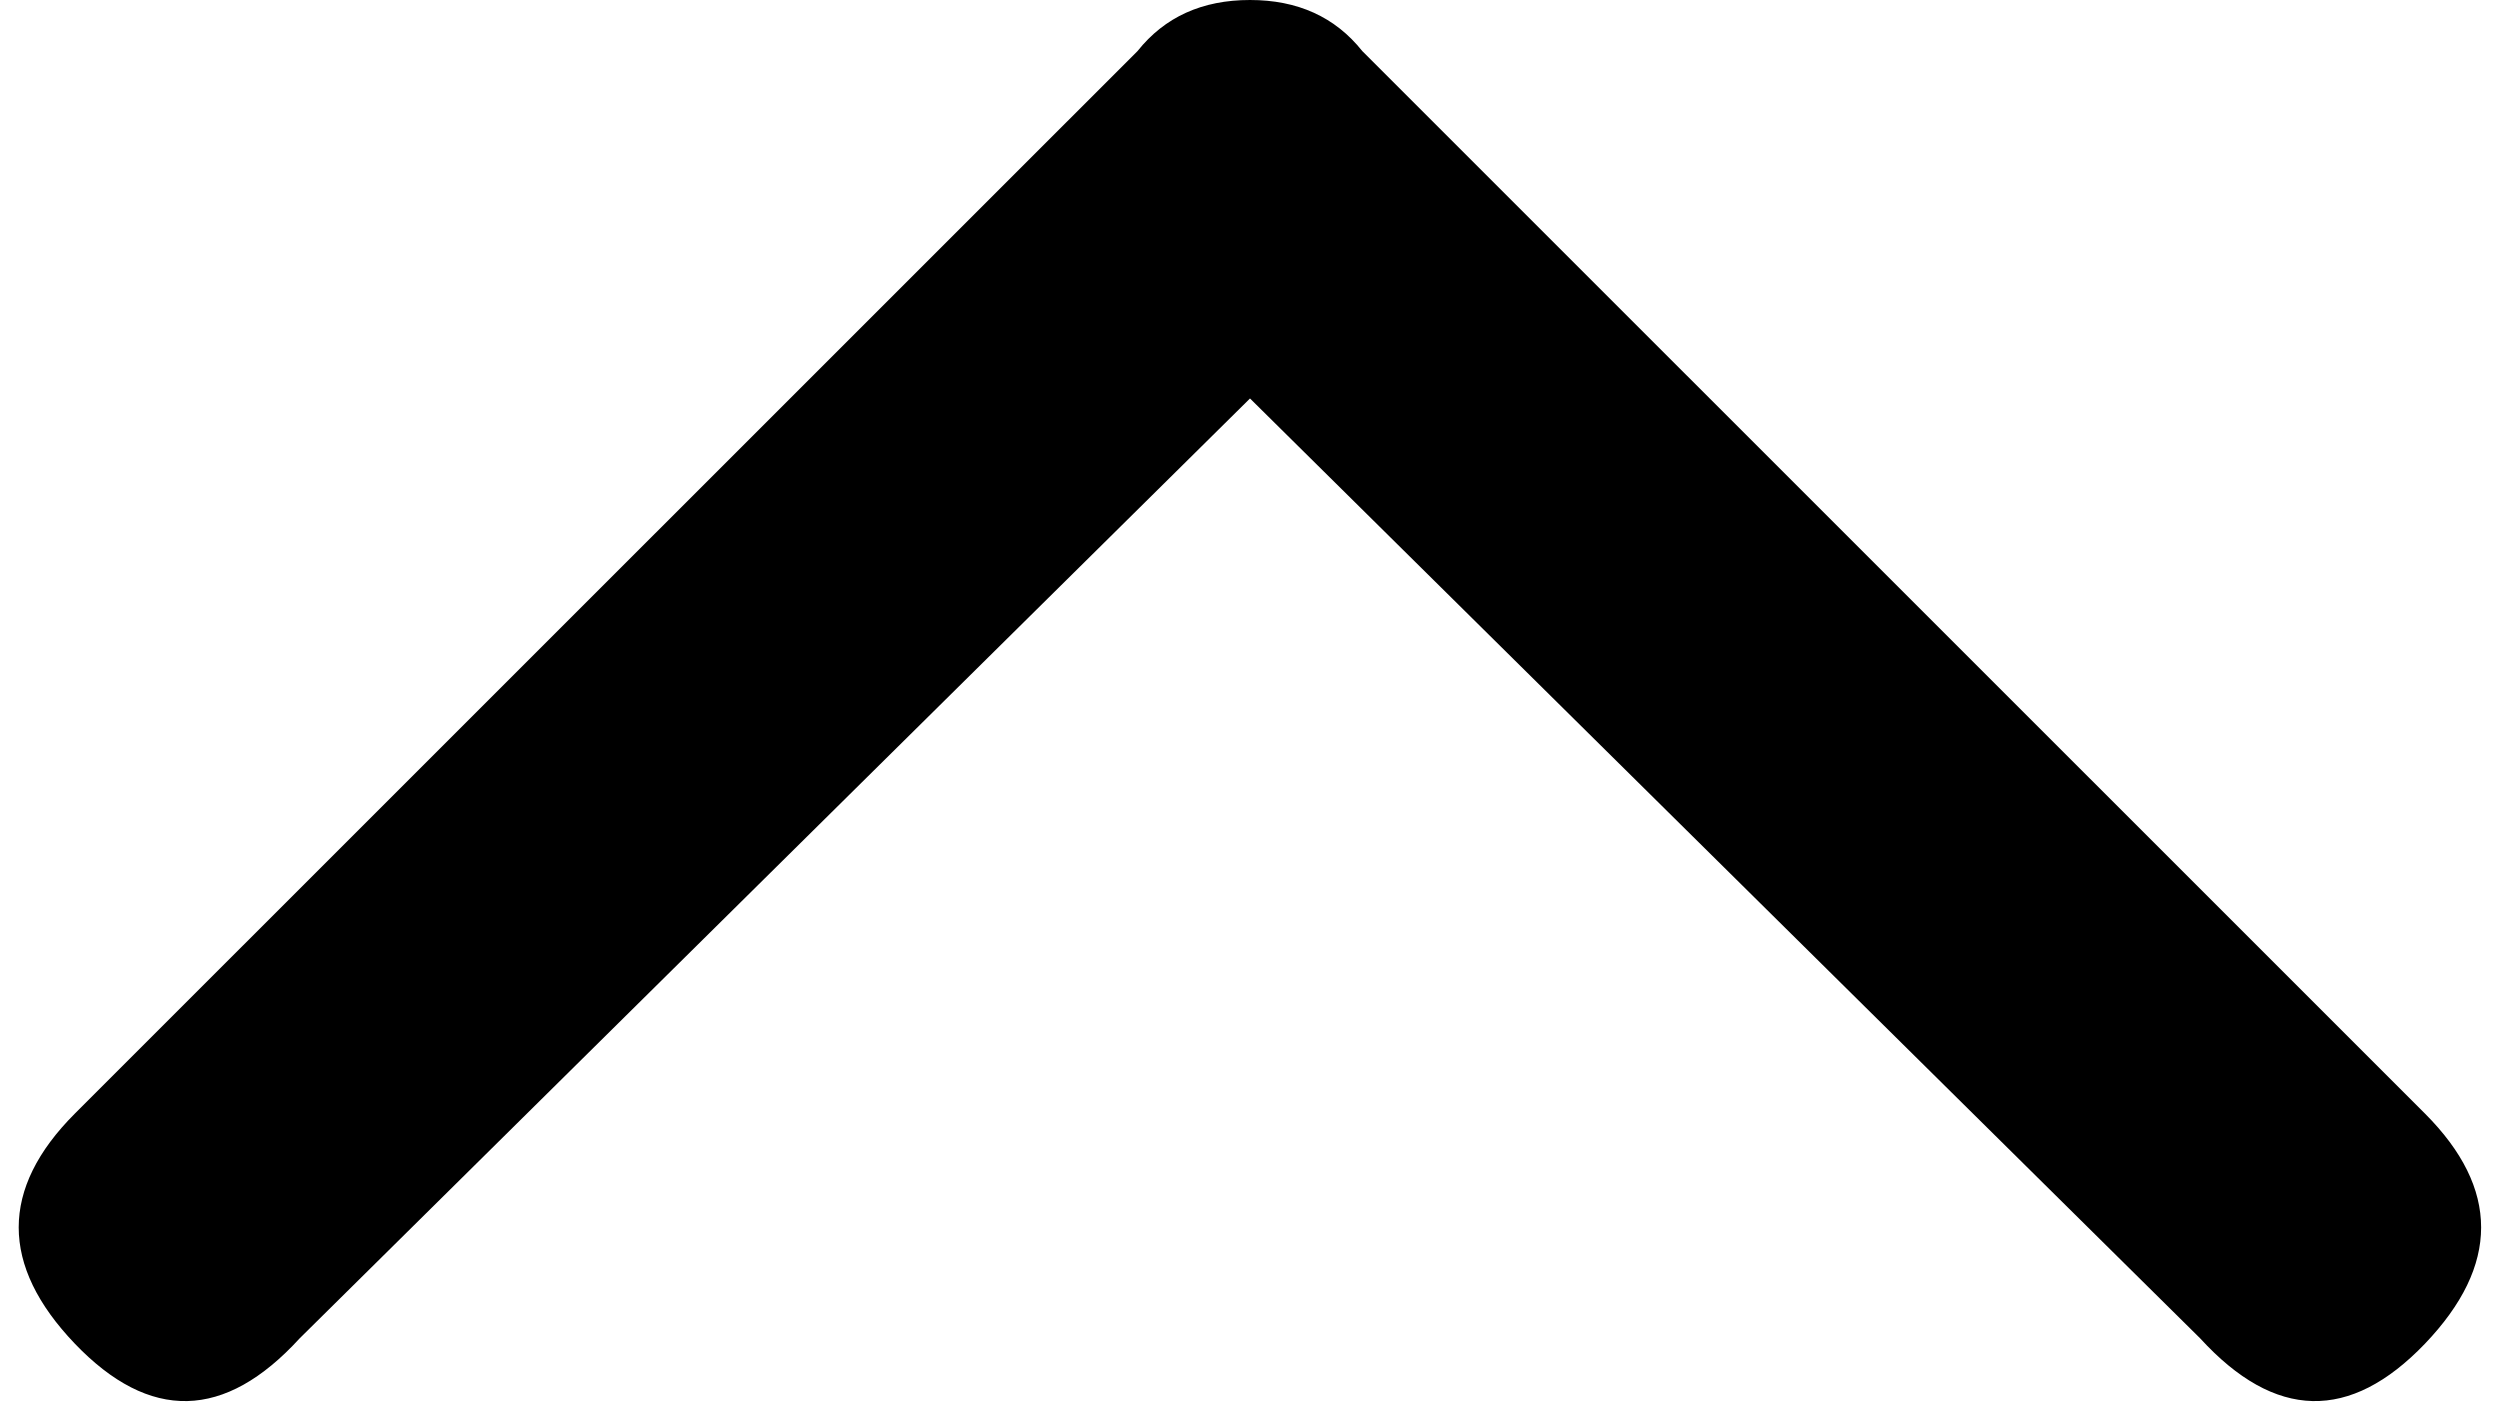 <svg width="14.336" height="8.154" viewBox="8.77 -25.029 14.336 8.154" xmlns="http://www.w3.org/2000/svg"><path d="M10.488 -17.354L15.938 -22.744L21.387 -17.354C21.816 -16.885 22.246 -16.875 22.676 -17.324C23.105 -17.773 23.105 -18.213 22.676 -18.643L16.582 -24.736C16.426 -24.932 16.211 -25.029 15.938 -25.029C15.664 -25.029 15.449 -24.932 15.293 -24.736L9.199 -18.643C8.77 -18.213 8.77 -17.773 9.199 -17.324C9.629 -16.875 10.059 -16.885 10.488 -17.354ZM10.488 -17.354"></path></svg>